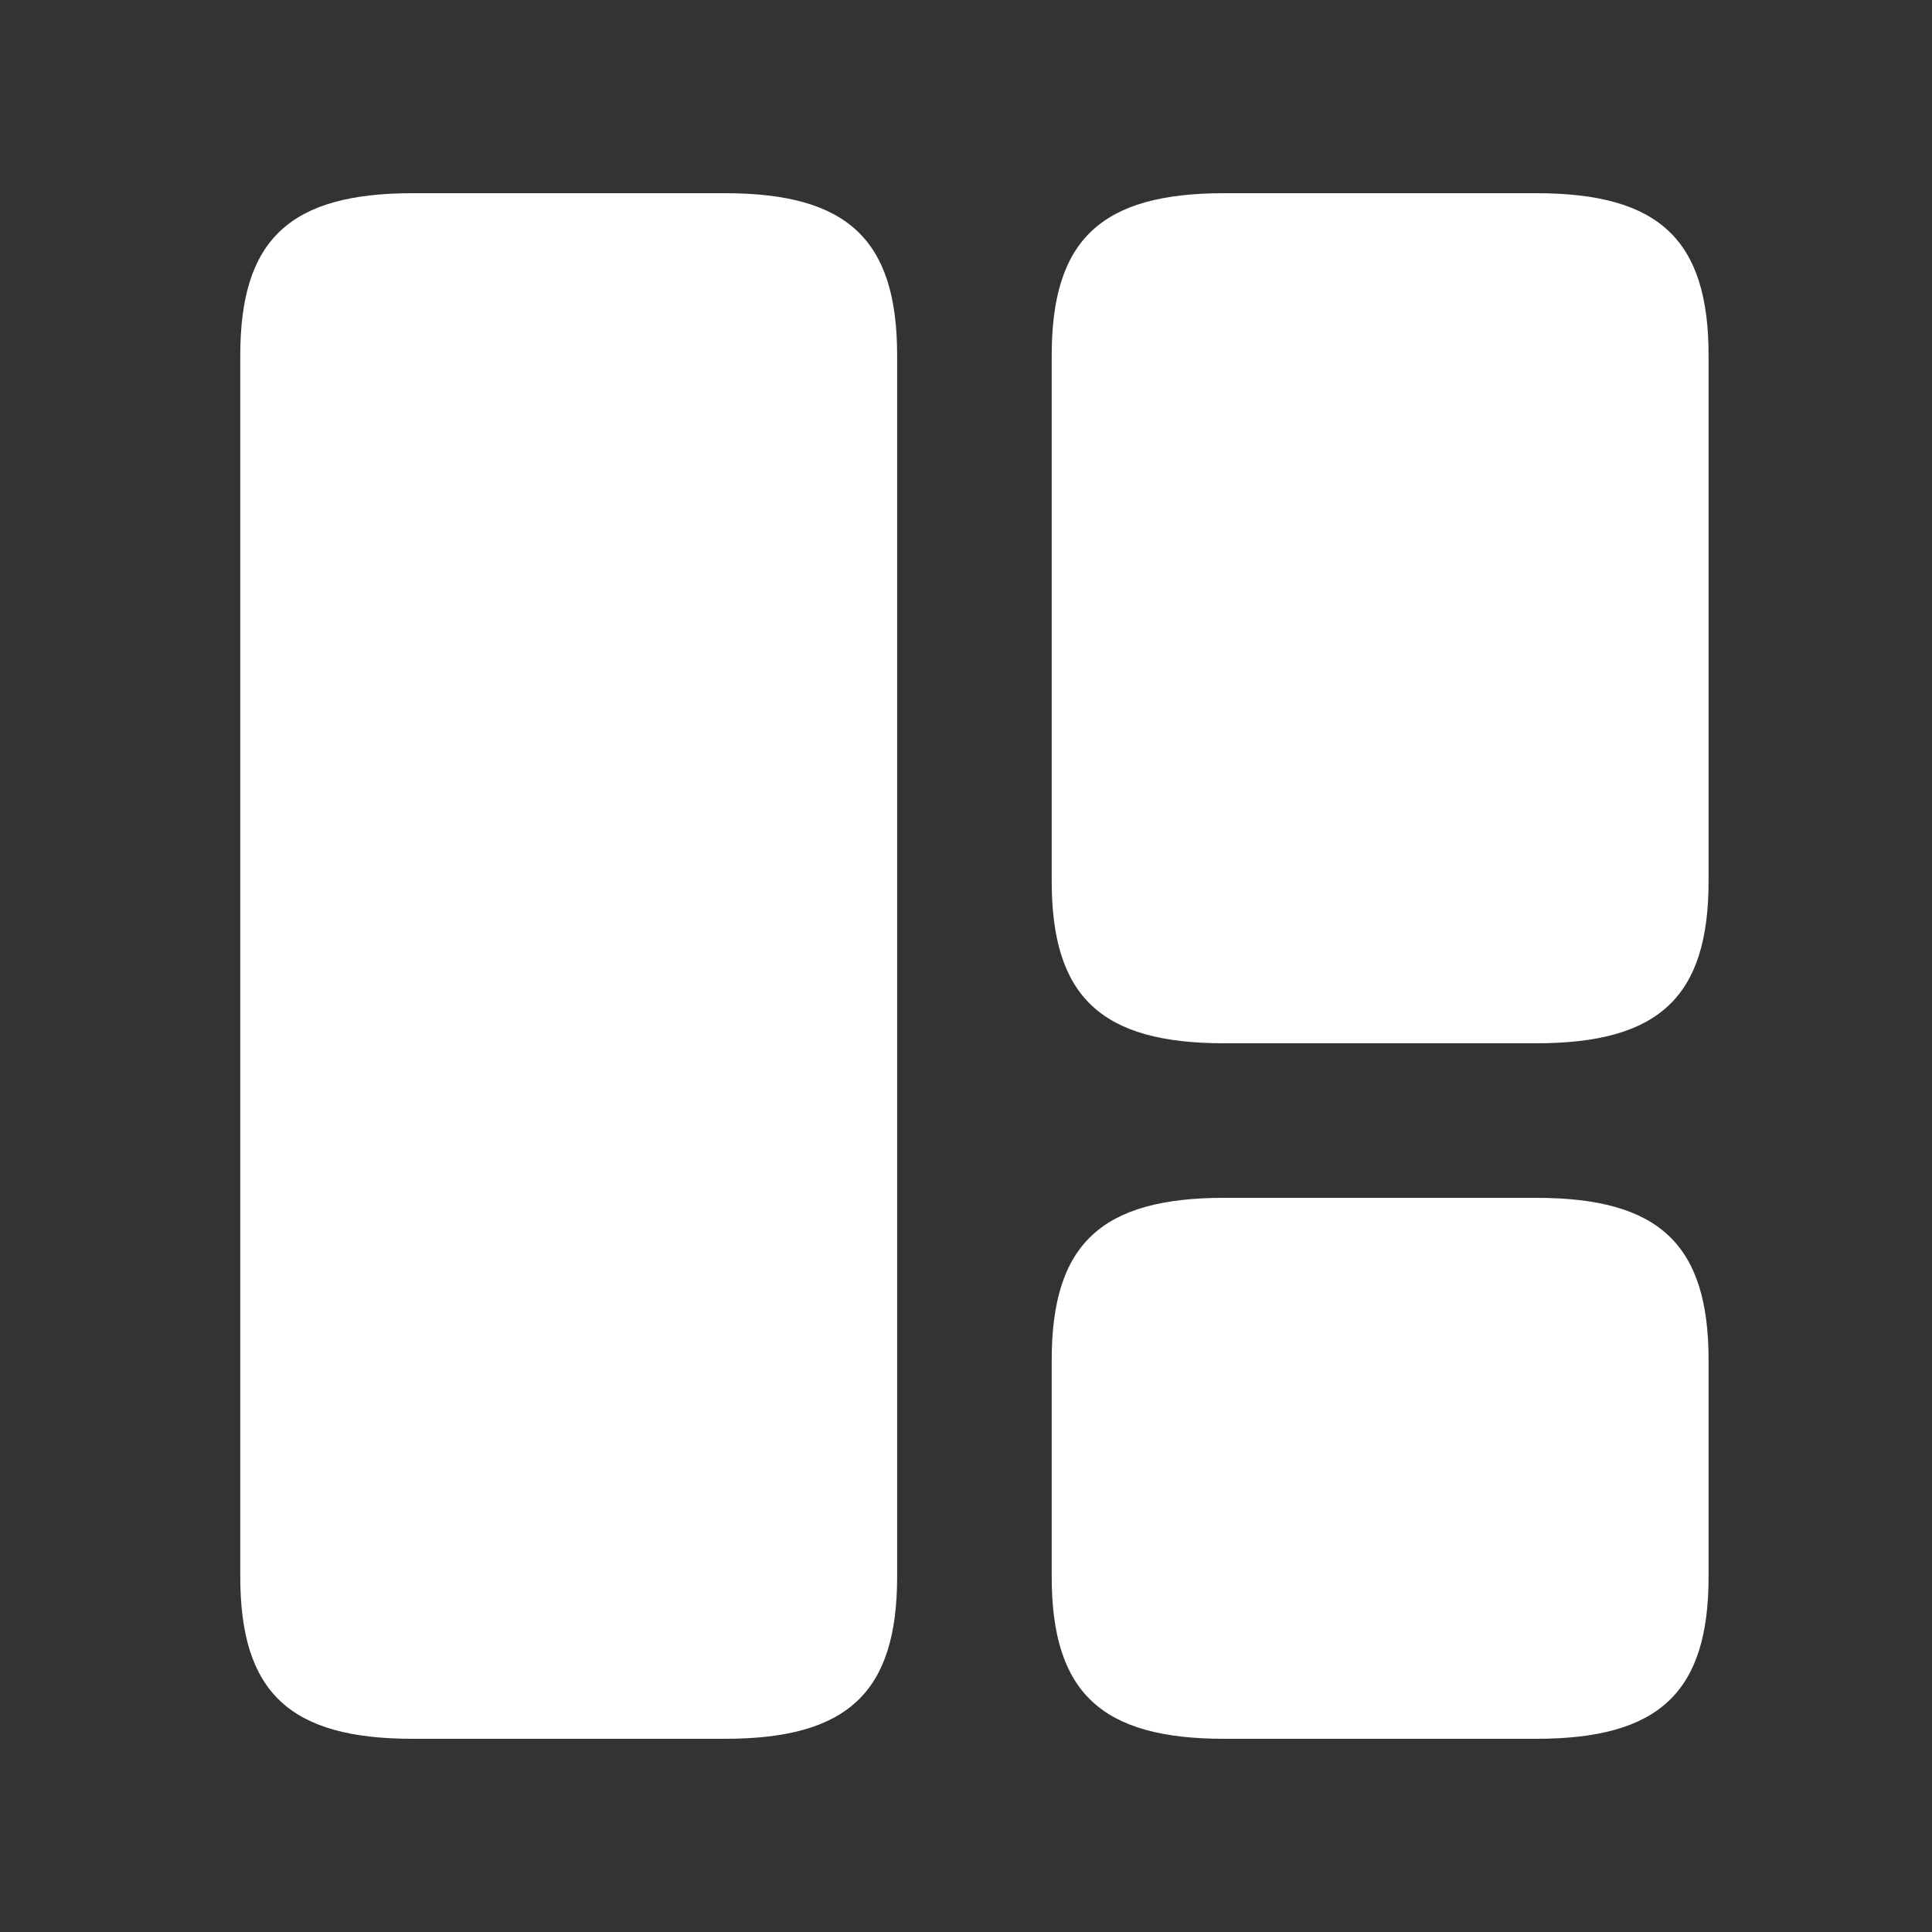 <svg width="25" height="25" viewBox="0 0 25 25" fill="none" xmlns="http://www.w3.org/2000/svg">
<rect x="0" y="0" width="25" height="25" fill="#333333" stroke="none"/>
<path d="M11.609 20.4V4.6C11.609 3.1 10.969 2.5 9.379 2.5H5.339C3.749 2.5 3.109 3.1 3.109 4.6V20.4C3.109 21.9 3.749 22.5 5.339 22.5H9.379C10.969 22.5 11.609 21.9 11.609 20.4Z" fill="white"/>
<path d="M22.109 11.4V4.6C22.109 3.1 21.469 2.5 19.879 2.5H15.839C14.249 2.5 13.609 3.1 13.609 4.6V11.4C13.609 12.9 14.249 13.5 15.839 13.5H19.879C21.469 13.5 22.109 12.9 22.109 11.4Z" fill="white"/>
<path d="M22.109 20.4V17.6C22.109 16.1 21.469 15.5 19.879 15.5H15.839C14.249 15.5 13.609 16.1 13.609 17.6V20.4C13.609 21.9 14.249 22.5 15.839 22.5H19.879C21.469 22.5 22.109 21.9 22.109 20.4Z" fill="white"/>
</svg>
